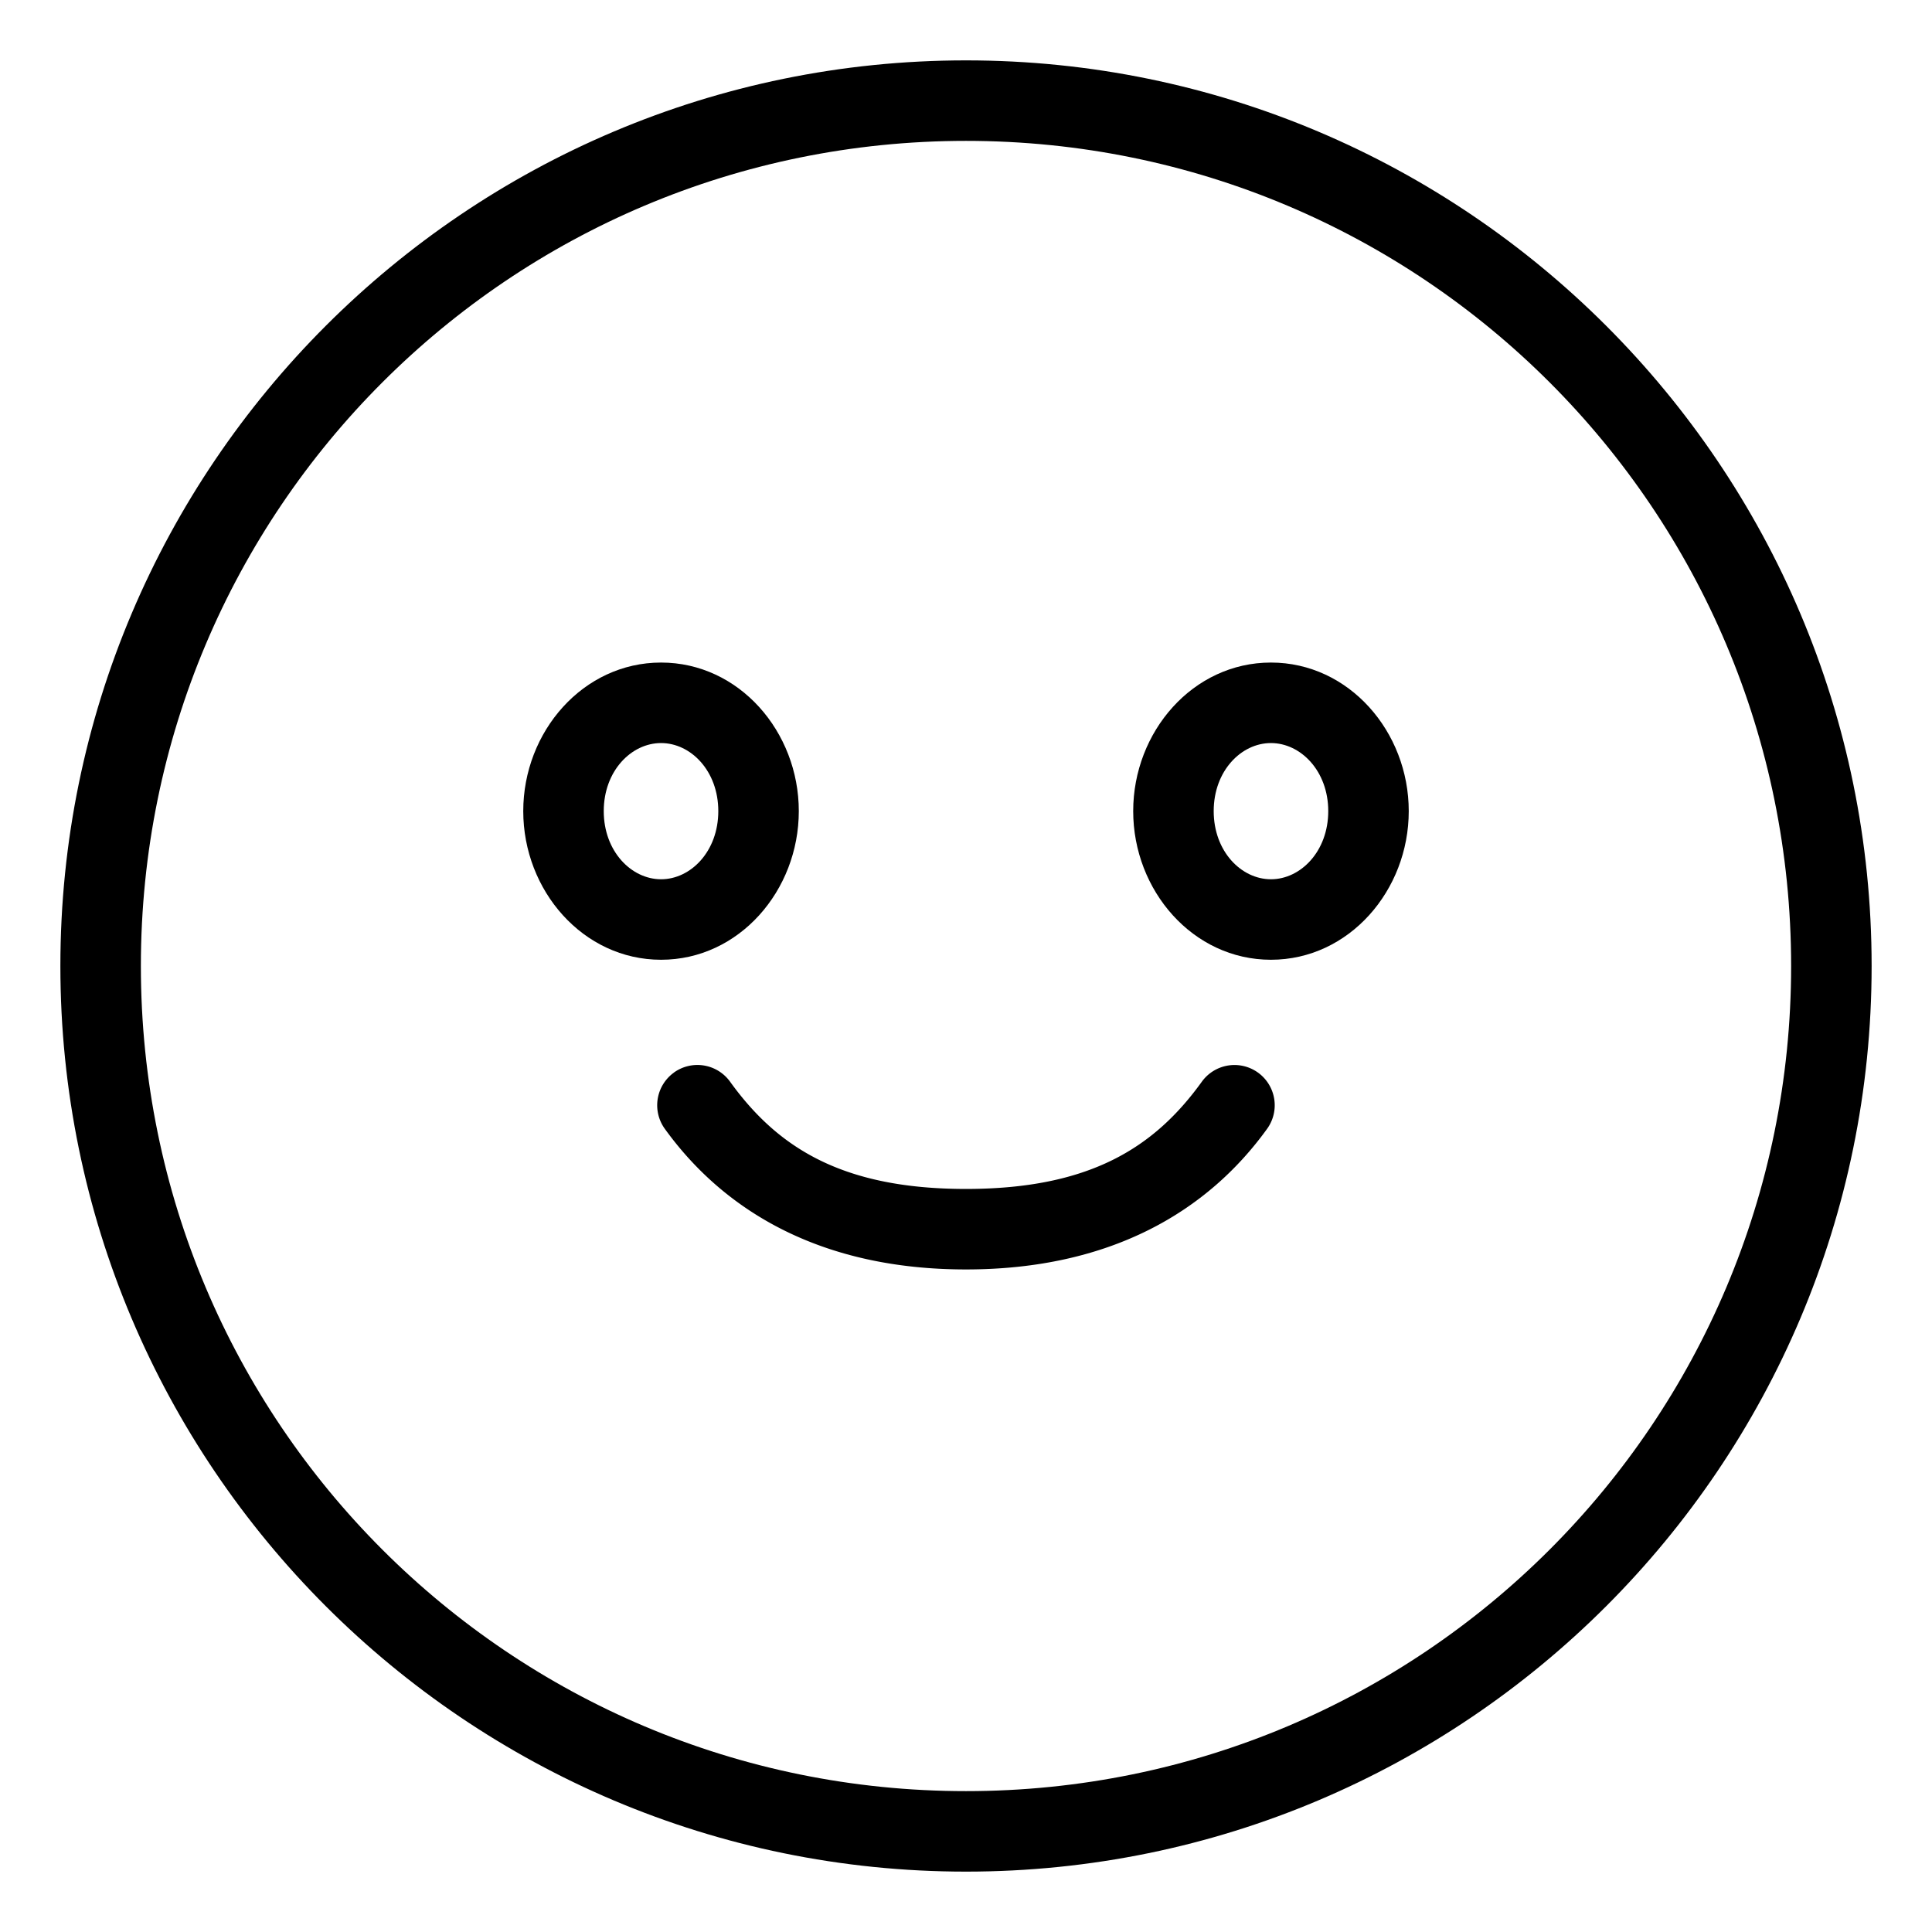 <?xml version="1.0" encoding="UTF-8"?>
<svg id="svg14" version="1.1" viewBox="0 0 48 48" xmlns="http://www.w3.org/2000/svg">
 <defs id="defs4">
  <style id="style2">.a{fill:none;stroke:#000;stroke-width:2px;stroke-linecap:round;stroke-linejoin:round;}</style>
 </defs>
 <path id="circle6" d="m24 1.5c-12.415 0-22.5 10.085-22.5 22.5s10.085 22.5 22.5 22.5 22.5-10.085 22.5-22.5-10.085-22.5-22.5-22.5zm0 2c11.334 0 20.5 9.166 20.5 20.5s-9.166 20.5-20.5 20.5-20.5-9.166-20.5-20.5 9.166-20.5 20.5-20.5z" color="#000000" stroke-linecap="round" stroke-linejoin="round" style="-inkscape-stroke:none"/>
 <path id="ellipse8" d="m16.424 16.461c-1.939 0-3.424 1.718-3.424 3.691s1.485 3.693 3.424 3.693 3.422-1.72 3.422-3.693-1.483-3.691-3.422-3.691zm0 2c0.738 0 1.422 0.691 1.422 1.691 0 1-0.684 1.693-1.422 1.693-0.738 0-1.424-0.693-1.424-1.693 0-1 0.686-1.691 1.424-1.691z" color="#000000" stroke-linecap="round" stroke-linejoin="round" style="-inkscape-stroke:none"/>
 <path id="ellipse10" d="m31.576 16.461c-1.939 0-3.422 1.718-3.422 3.691s1.483 3.693 3.422 3.693 3.424-1.72 3.424-3.693-1.485-3.691-3.424-3.691zm0 2c0.738 0 1.424 0.691 1.424 1.691 0 1-0.686 1.693-1.424 1.693-0.738 0-1.422-0.693-1.422-1.693 0-1 0.684-1.691 1.422-1.691z" color="#000000" stroke-linecap="round" stroke-linejoin="round" style="-inkscape-stroke:none"/>
 <path id="path12" d="m16.744 26.648a1 1 0 0 0-0.227 1.397c1.484 2.057 3.899 3.494 7.482 3.494 3.583 0 5.999-1.437 7.482-3.494a1 1 0 0 0-0.227-1.397 1 1 0 0 0-1.395 0.227c-1.173 1.627-2.773 2.664-5.861 2.664-3.088 0-4.686-1.037-5.859-2.664a1 1 0 0 0-1.397-0.227z" color="#000000" stroke-linecap="round" stroke-linejoin="round" style="-inkscape-stroke:none"/>
</svg>
